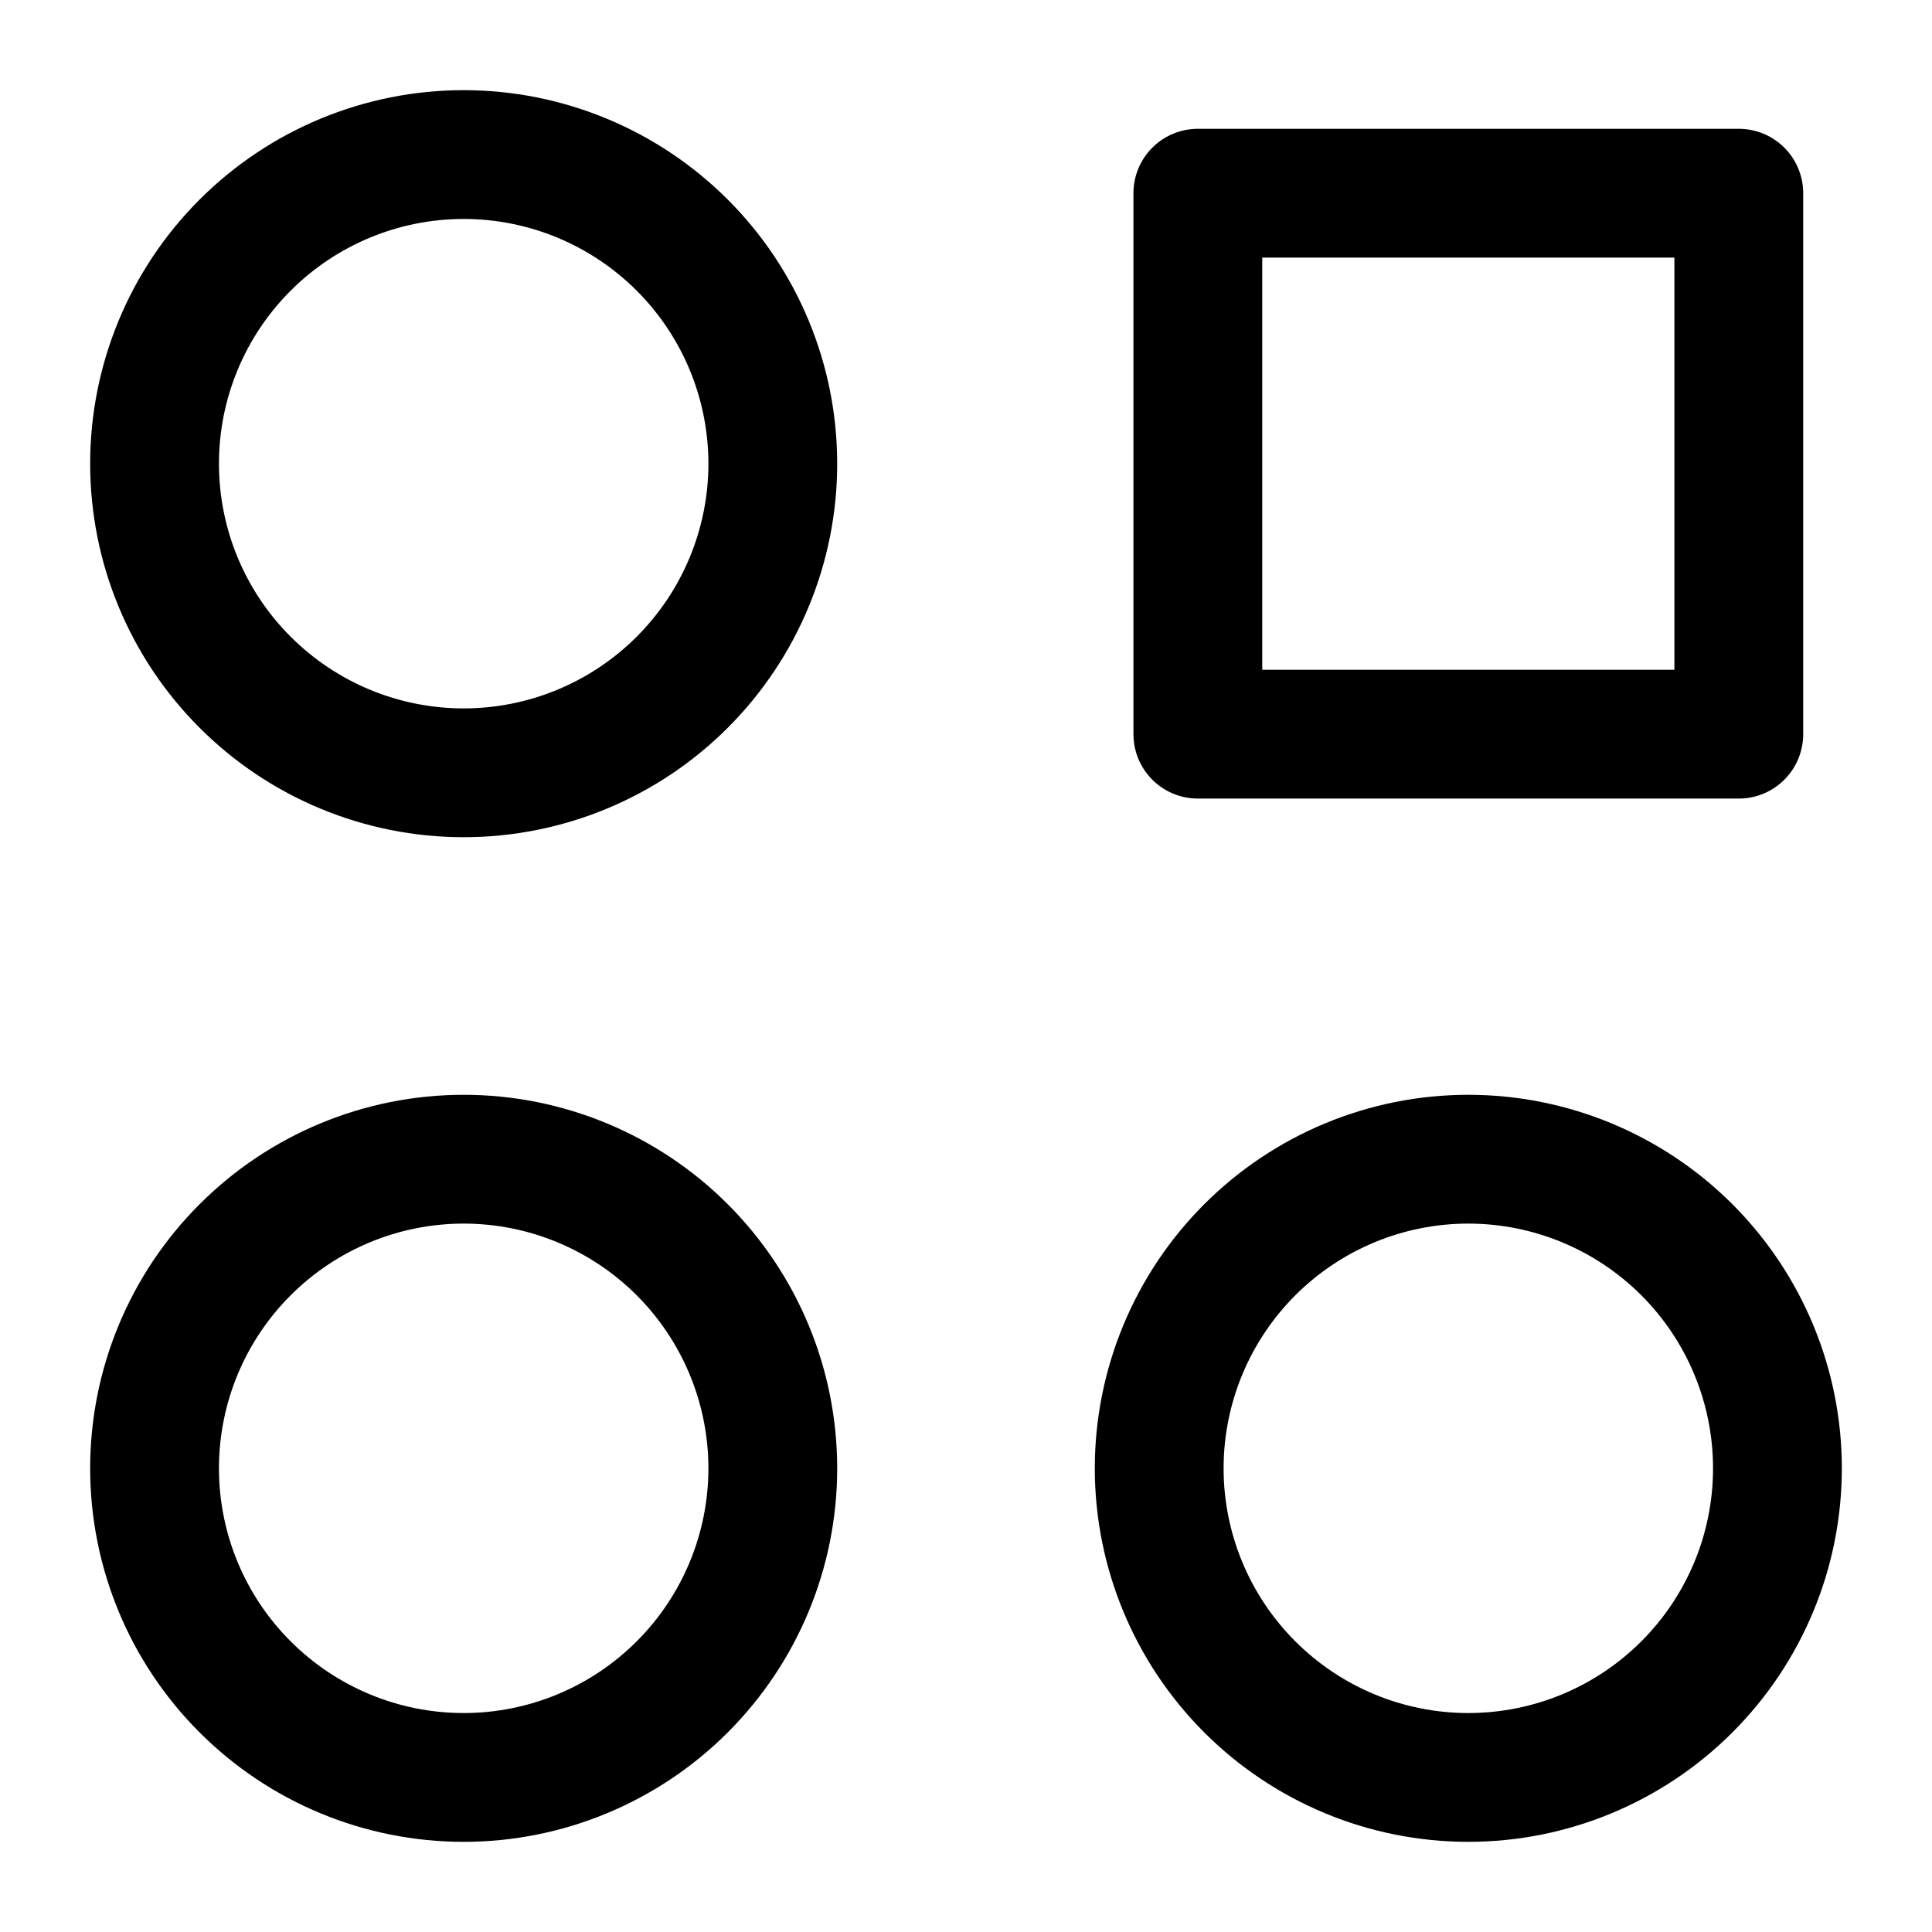 <svg width="24" height="24" viewBox="0 0 24 24" fill="none" xmlns="http://www.w3.org/2000/svg">
<path d="M14.88 2.4H21.6V9.12H14.88V2.4ZM5.76 1.92C4.741 1.92 3.765 2.325 3.045 3.045C2.324 3.765 1.92 4.742 1.92 5.76C1.92 6.778 2.324 7.755 3.045 8.475C3.765 9.195 4.741 9.6 5.76 9.6C6.778 9.6 7.755 9.195 8.475 8.475C9.195 7.755 9.6 6.778 9.6 5.76C9.6 4.742 9.195 3.765 8.475 3.045C7.755 2.325 6.778 1.92 5.76 1.92ZM5.76 14.4C4.741 14.4 3.765 14.805 3.045 15.525C2.324 16.245 1.92 17.222 1.92 18.24C1.92 19.259 2.324 20.235 3.045 20.955C3.765 21.675 4.741 22.08 5.76 22.08C6.778 22.08 7.755 21.675 8.475 20.955C9.195 20.235 9.6 19.259 9.6 18.24C9.6 17.222 9.195 16.245 8.475 15.525C7.755 14.805 6.778 14.4 5.76 14.4ZM18.24 14.4C17.221 14.4 16.245 14.805 15.525 15.525C14.805 16.245 14.4 17.222 14.4 18.24C14.4 19.259 14.805 20.235 15.525 20.955C16.245 21.675 17.221 22.08 18.24 22.08C19.258 22.08 20.235 21.675 20.955 20.955C21.675 20.235 22.08 19.259 22.08 18.24C22.08 17.222 21.675 16.245 20.955 15.525C20.235 14.805 19.258 14.4 18.24 14.4Z" stroke="black" stroke-width="1.6" stroke-miterlimit="10" stroke-linejoin="round"/>
</svg>
